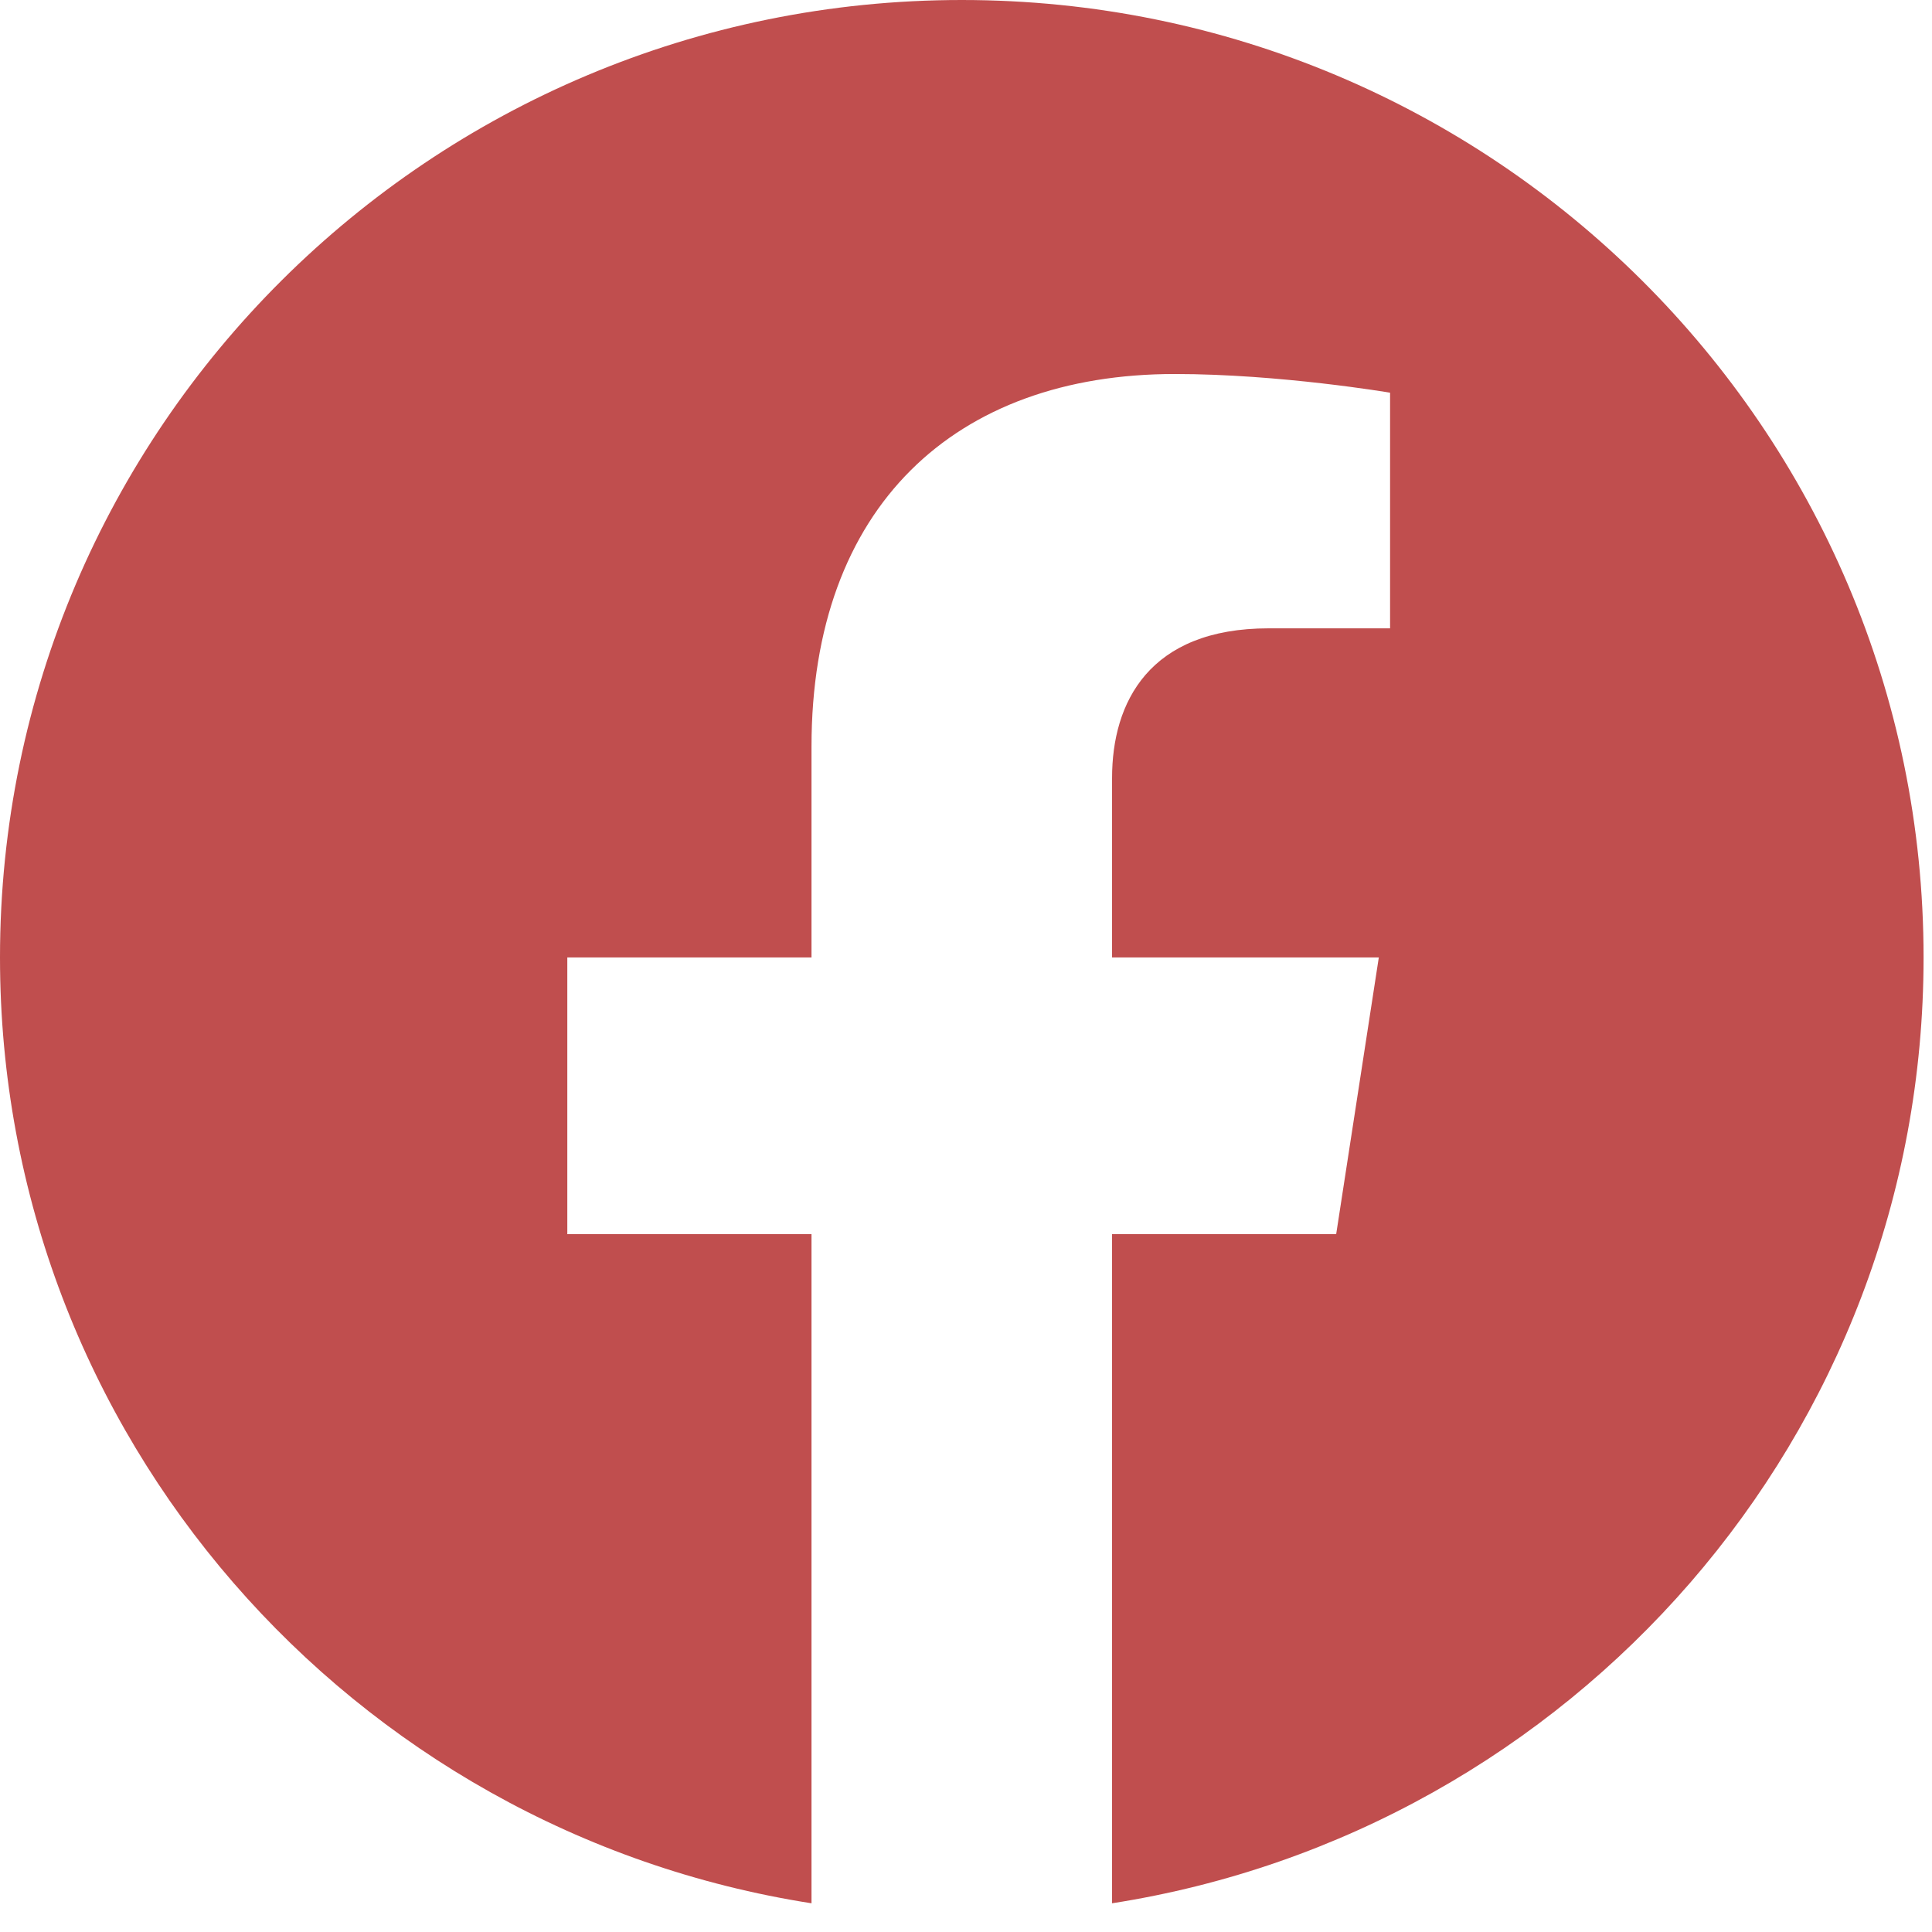 <svg width="58" height="58" viewBox="0 0 58 58" fill="none" xmlns="http://www.w3.org/2000/svg">
<path d="M57.747 28.743C57.747 12.867 44.822 0 28.873 0C12.925 0 0 12.867 0 28.743C0 43.092 10.557 54.982 24.362 57.138V37.051H17.031V28.743H24.362V22.41C24.362 15.208 28.671 11.228 35.269 11.228C38.427 11.228 41.731 11.789 41.731 11.789V18.863H38.088C34.502 18.863 33.385 21.08 33.385 23.354V28.743H41.393L40.113 37.051H33.385V57.138C47.19 54.982 57.747 43.092 57.747 28.743Z" fill="#C04E4E"/>
</svg>
